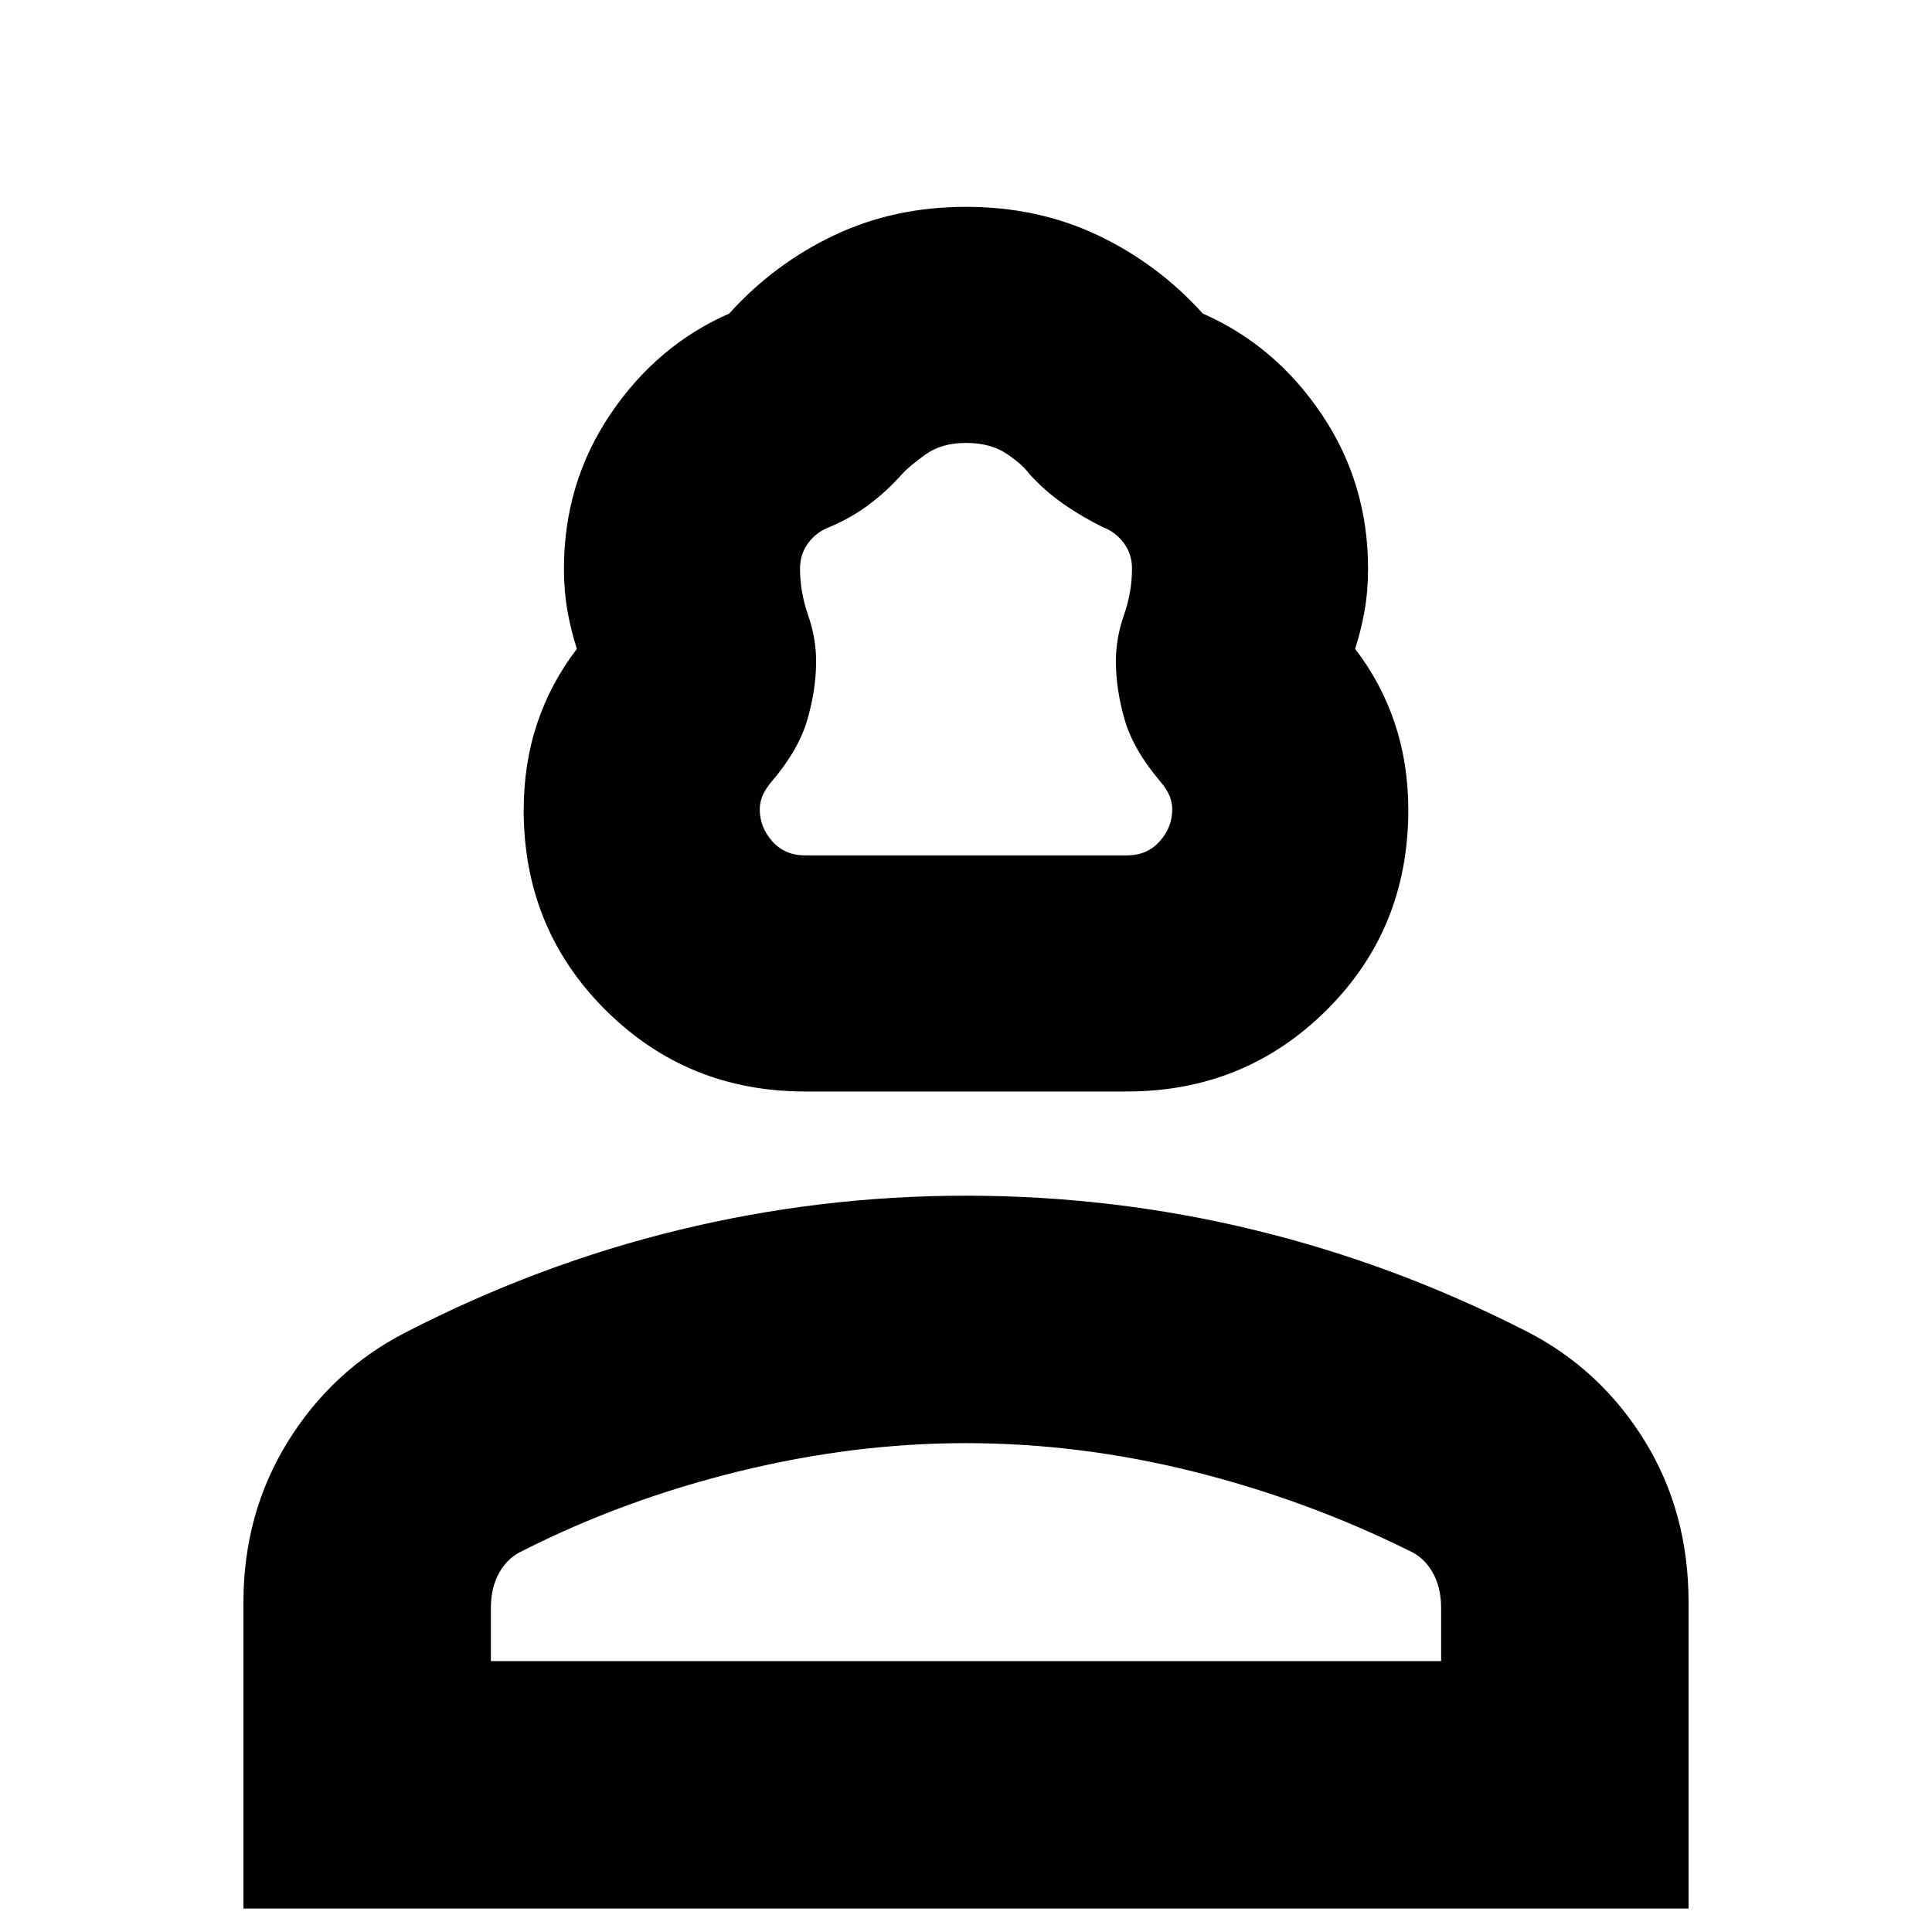 <svg xmlns="http://www.w3.org/2000/svg" height="24" viewBox="0 -960 960 960" width="24"><path d="M400-417.65q-58.45 0-99.12-40.48-40.66-40.48-40.66-99.31 0-23.08 6.71-43.15 6.72-20.07 19.72-36.98-3-9.29-4.72-19.08-1.71-9.79-1.71-20.79 0-42.48 23.06-76.72 23.07-34.23 59.05-50.03 22.25-24.66 52.03-38.84 29.79-14.19 65.64-14.19t65.64 14.19q29.78 14.18 52.03 38.84 35.98 15.8 59.05 50.03 23.06 34.24 23.06 76.72 0 11-1.71 20.79-1.72 9.79-4.72 19.08 13 16.91 19.72 36.98 6.71 20.07 6.71 43.03 0 59.14-40.66 99.52-40.67 40.39-99.12 40.39H400Zm0-117.31h160q10.01 0 16.24-6.98 6.24-6.98 6.24-15.94 0-3.12-1.22-6.35-1.22-3.22-4.65-7.38-13.4-15.69-17.77-30.77-4.36-15.08-4.36-29.06 0-11.43 4-22.93t4-23.07q0-7.26-4.05-12.7-4.05-5.45-10.13-7.77-10.7-5.25-19.91-11.69-9.22-6.44-17.04-15.01-2.93-4.29-10.99-9.8-8.06-5.5-20.36-5.5-12.3 0-20.36 5.9-8.06 5.89-11.25 9.4-7.56 8.57-16.63 15.35-9.06 6.78-20.06 11.35-6.08 2.32-10.13 7.77-4.05 5.44-4.05 12.7 0 11.57 4 23.07t4 22.93q0 13.98-4.36 29.06-4.37 15.08-17.77 30.77-3.43 4.16-4.65 7.38-1.22 3.23-1.22 6.35 0 8.96 6.24 15.94 6.23 6.98 16.24 6.98ZM120.96-11.65V-163.7q0-44.26 22-79.85 22.01-35.59 58.47-54.32 66-34 136.06-51t142.31-17q73.33 0 143.33 17 70 17 135.44 50.43 36.46 18.65 58.47 54.09 22 35.43 22 80.62v152.08H120.96Zm122.95-122.96h472.18v-26.26q0-10.45-4.28-17.89-4.28-7.43-11.55-10.67-51.04-25.31-107.43-39.4-56.4-14.08-113.11-14.08-55.59 0-112.83 14.08-57.24 14.09-107.15 39.4-7.27 3.24-11.55 10.67-4.28 7.44-4.28 17.89v26.26Zm236.09 0Zm0-400.35Z"/></svg>